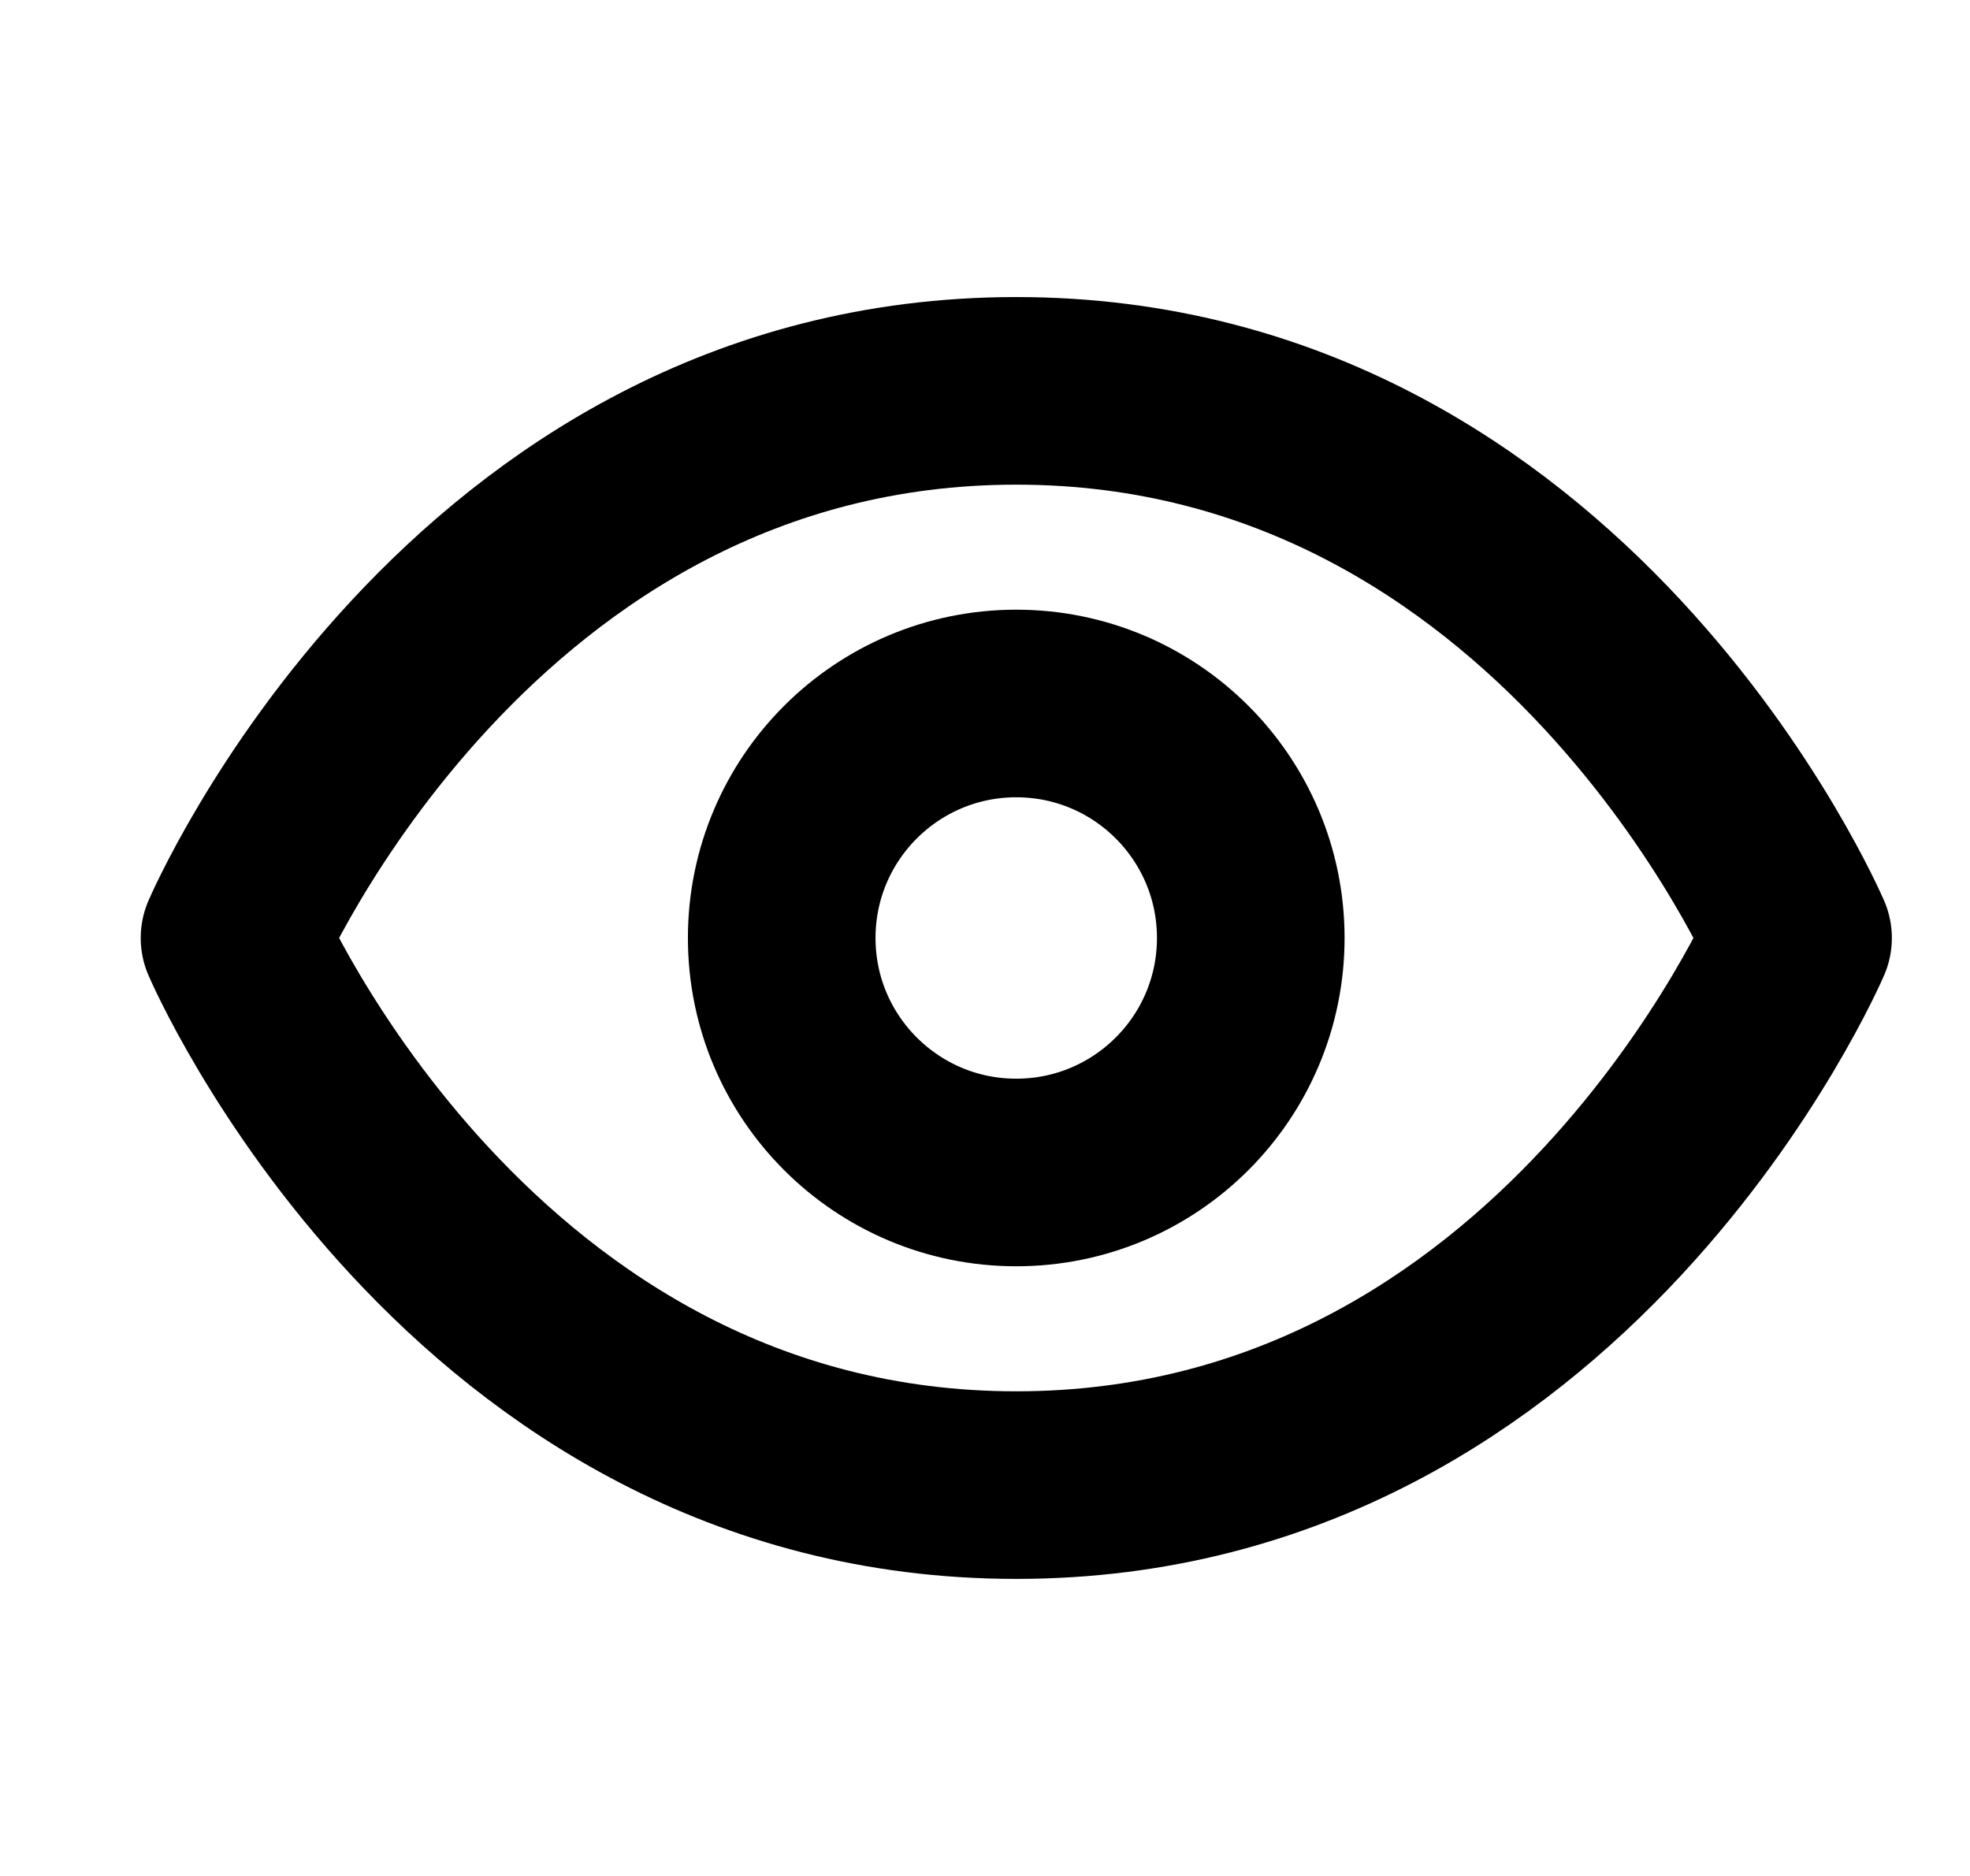<svg width="21" height="20" viewBox="0 0 21 20" fill="none" xmlns="http://www.w3.org/2000/svg">
<g clip-path="url(#clip0_4341_5602)">
<g clip-path="url(#clip1_4341_5602)">
<path d="M2.5 10C2.5 10 5 4.167 10.833 4.167C16.667 4.167 19.167 10 19.167 10C19.167 10 16.667 15.833 10.833 15.833C5 15.833 2.5 10 2.5 10Z" stroke="#81818D" style="stroke:#81818D;stroke:color(display-p3 0.506 0.506 0.553);stroke-opacity:1;" stroke-width="2" stroke-linecap="round" stroke-linejoin="round"/>
<path d="M10.833 12.5C12.214 12.5 13.333 11.381 13.333 10C13.333 8.619 12.214 7.5 10.833 7.5C9.453 7.5 8.333 8.619 8.333 10C8.333 11.381 9.453 12.5 10.833 12.5Z" stroke="#81818D" style="stroke:#81818D;stroke:color(display-p3 0.506 0.506 0.553);stroke-opacity:1;" stroke-width="2" stroke-linecap="round" stroke-linejoin="round"/>
</g>
</g>
<defs>
<clipPath id="clip0_4341_5602">
<rect width="20" height="20" fill="white" style="fill:white;fill-opacity:1;" transform="translate(0.834)"/>
</clipPath>
<clipPath id="clip1_4341_5602">
<rect width="20" height="20" fill="white" style="fill:white;fill-opacity:1;" transform="translate(0.834)"/>
</clipPath>
</defs>
</svg>
